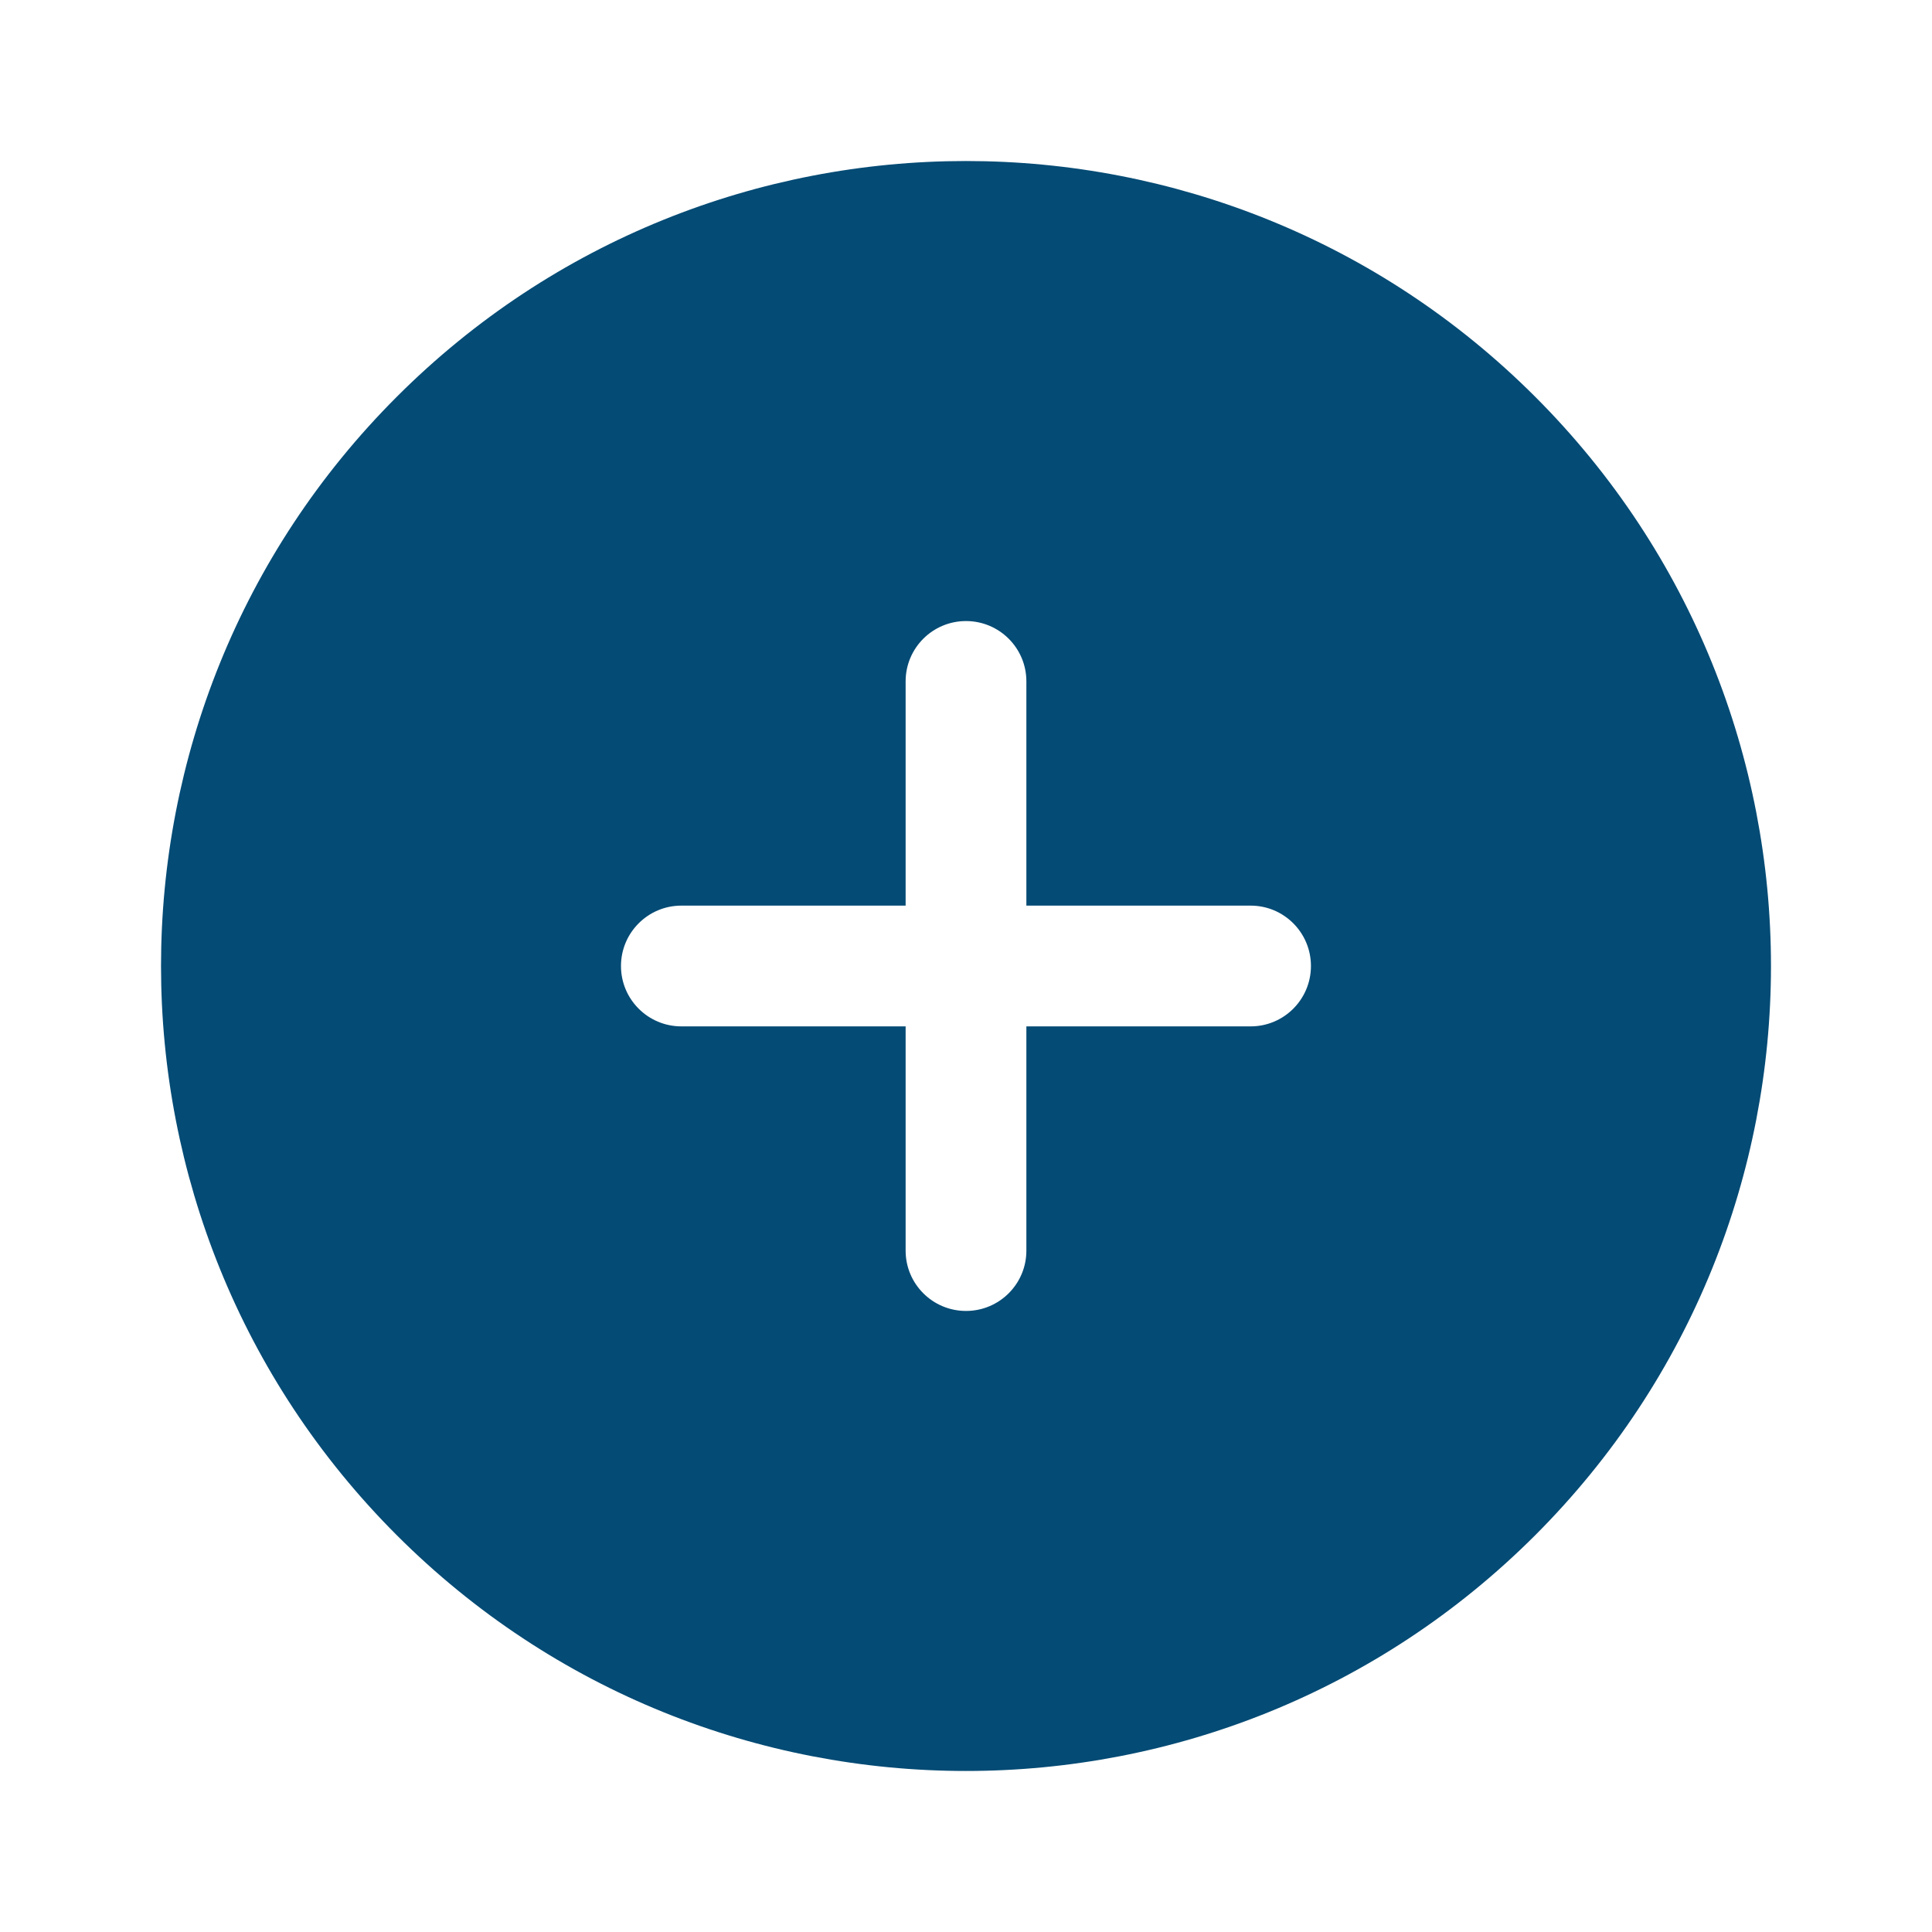 <svg width="24" height="24" viewBox="0 0 24 24" fill="none" xmlns="http://www.w3.org/2000/svg">
<g clip-path="url(#clip0_1737_28166)">
<path fill-rule="evenodd" clip-rule="evenodd" d="M19.071 4.929C22.976 8.834 22.976 15.166 19.071 19.071C15.166 22.976 8.834 22.976 4.929 19.071C1.024 15.166 1.024 8.834 4.929 4.929C8.834 1.024 15.166 1.024 19.071 4.929ZM7.714 12C7.714 11.586 8.05 11.25 8.464 11.25L11.25 11.25L11.25 8.464C11.25 8.05 11.586 7.715 12 7.715C12.414 7.715 12.75 8.05 12.75 8.464V11.25H15.536C15.95 11.25 16.285 11.586 16.285 12C16.285 12.414 15.95 12.75 15.536 12.75L12.75 12.75V15.536C12.75 15.95 12.414 16.285 12 16.285C11.586 16.285 11.25 15.95 11.25 15.536L11.25 12.75L8.464 12.75C8.05 12.75 7.714 12.414 7.714 12Z" fill="#044B75"/>
</g>
<defs>
<clipPath id="clip0_1737_28166">
<rect width="24" height="24" fill="white"/>
</clipPath>
</defs>
</svg>
